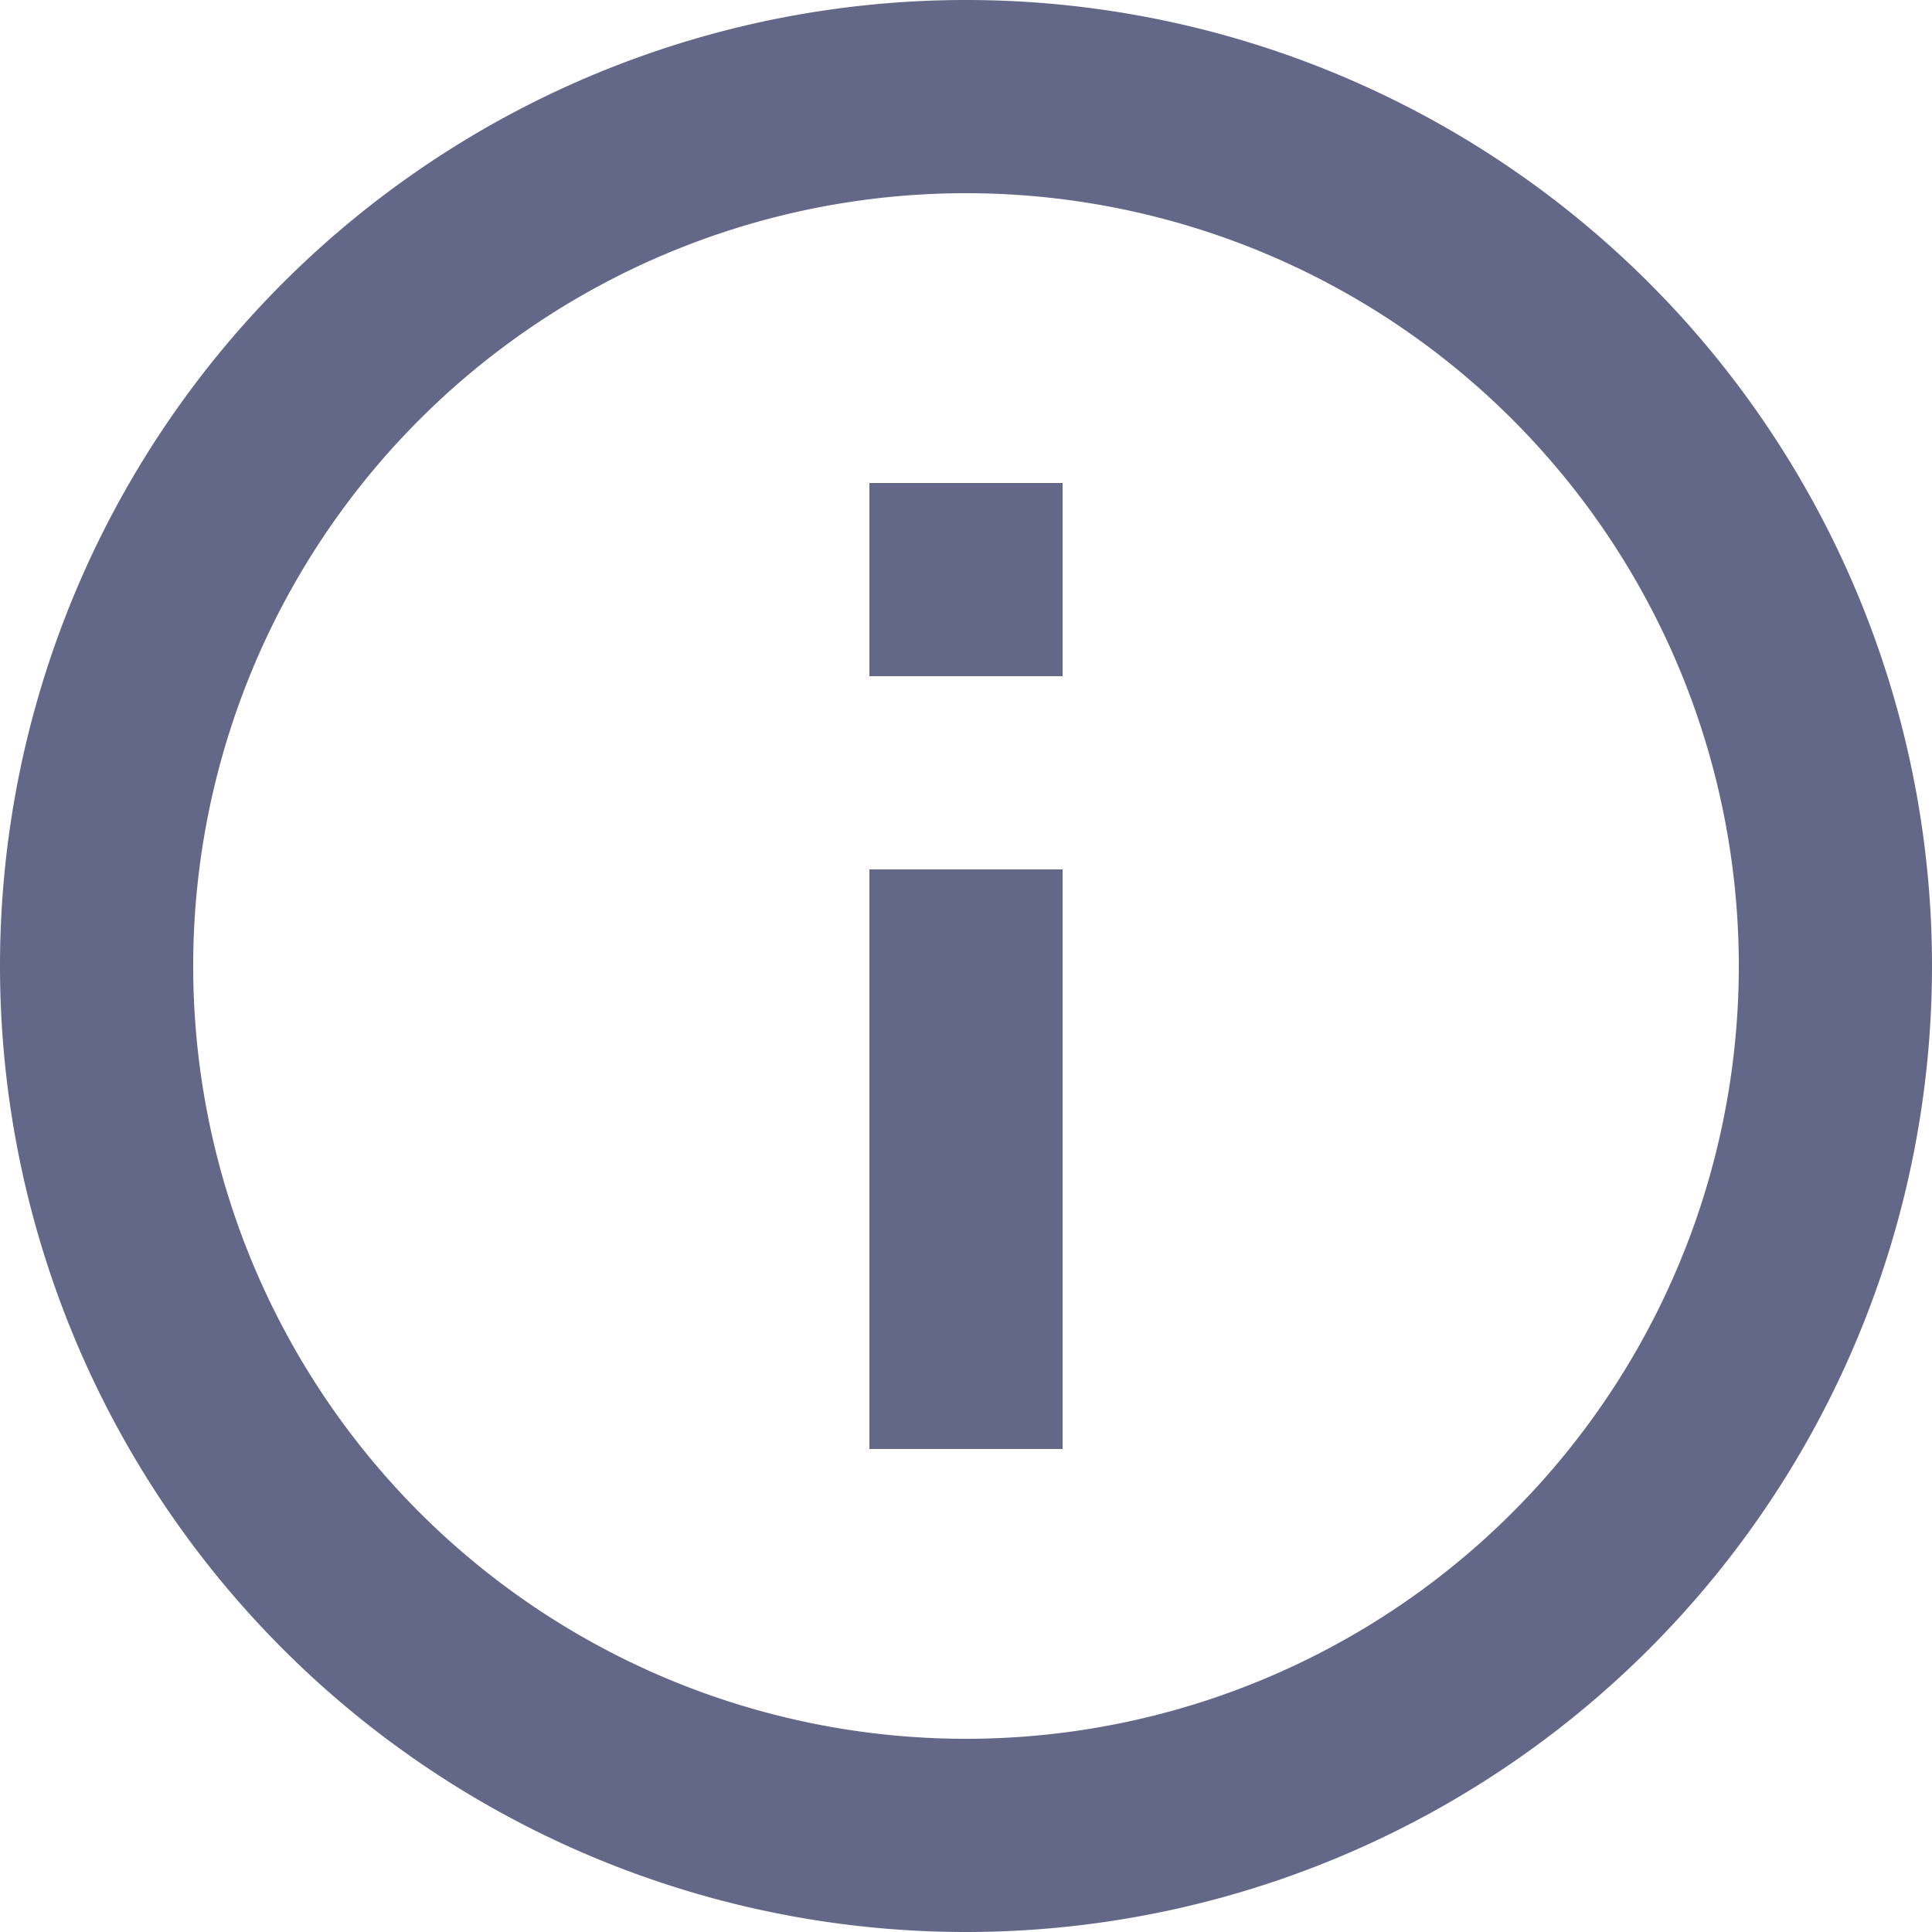 <svg width="14" height="14" viewBox="0 0 14 14" xmlns="http://www.w3.org/2000/svg">
    <path d="M7 14A7 7 0 1 1 7 0a7 7 0 0 1 0 14zm0-1.4A5.6 5.6 0 1 0 7 1.4a5.6 5.6 0 0 0 0 11.2zm-.7-9.1h1.4v1.4H6.3V3.5zm0 2.8h1.4v4.2H6.3V6.3z" fill="#636888" fill-rule="nonzero"/>
</svg>
